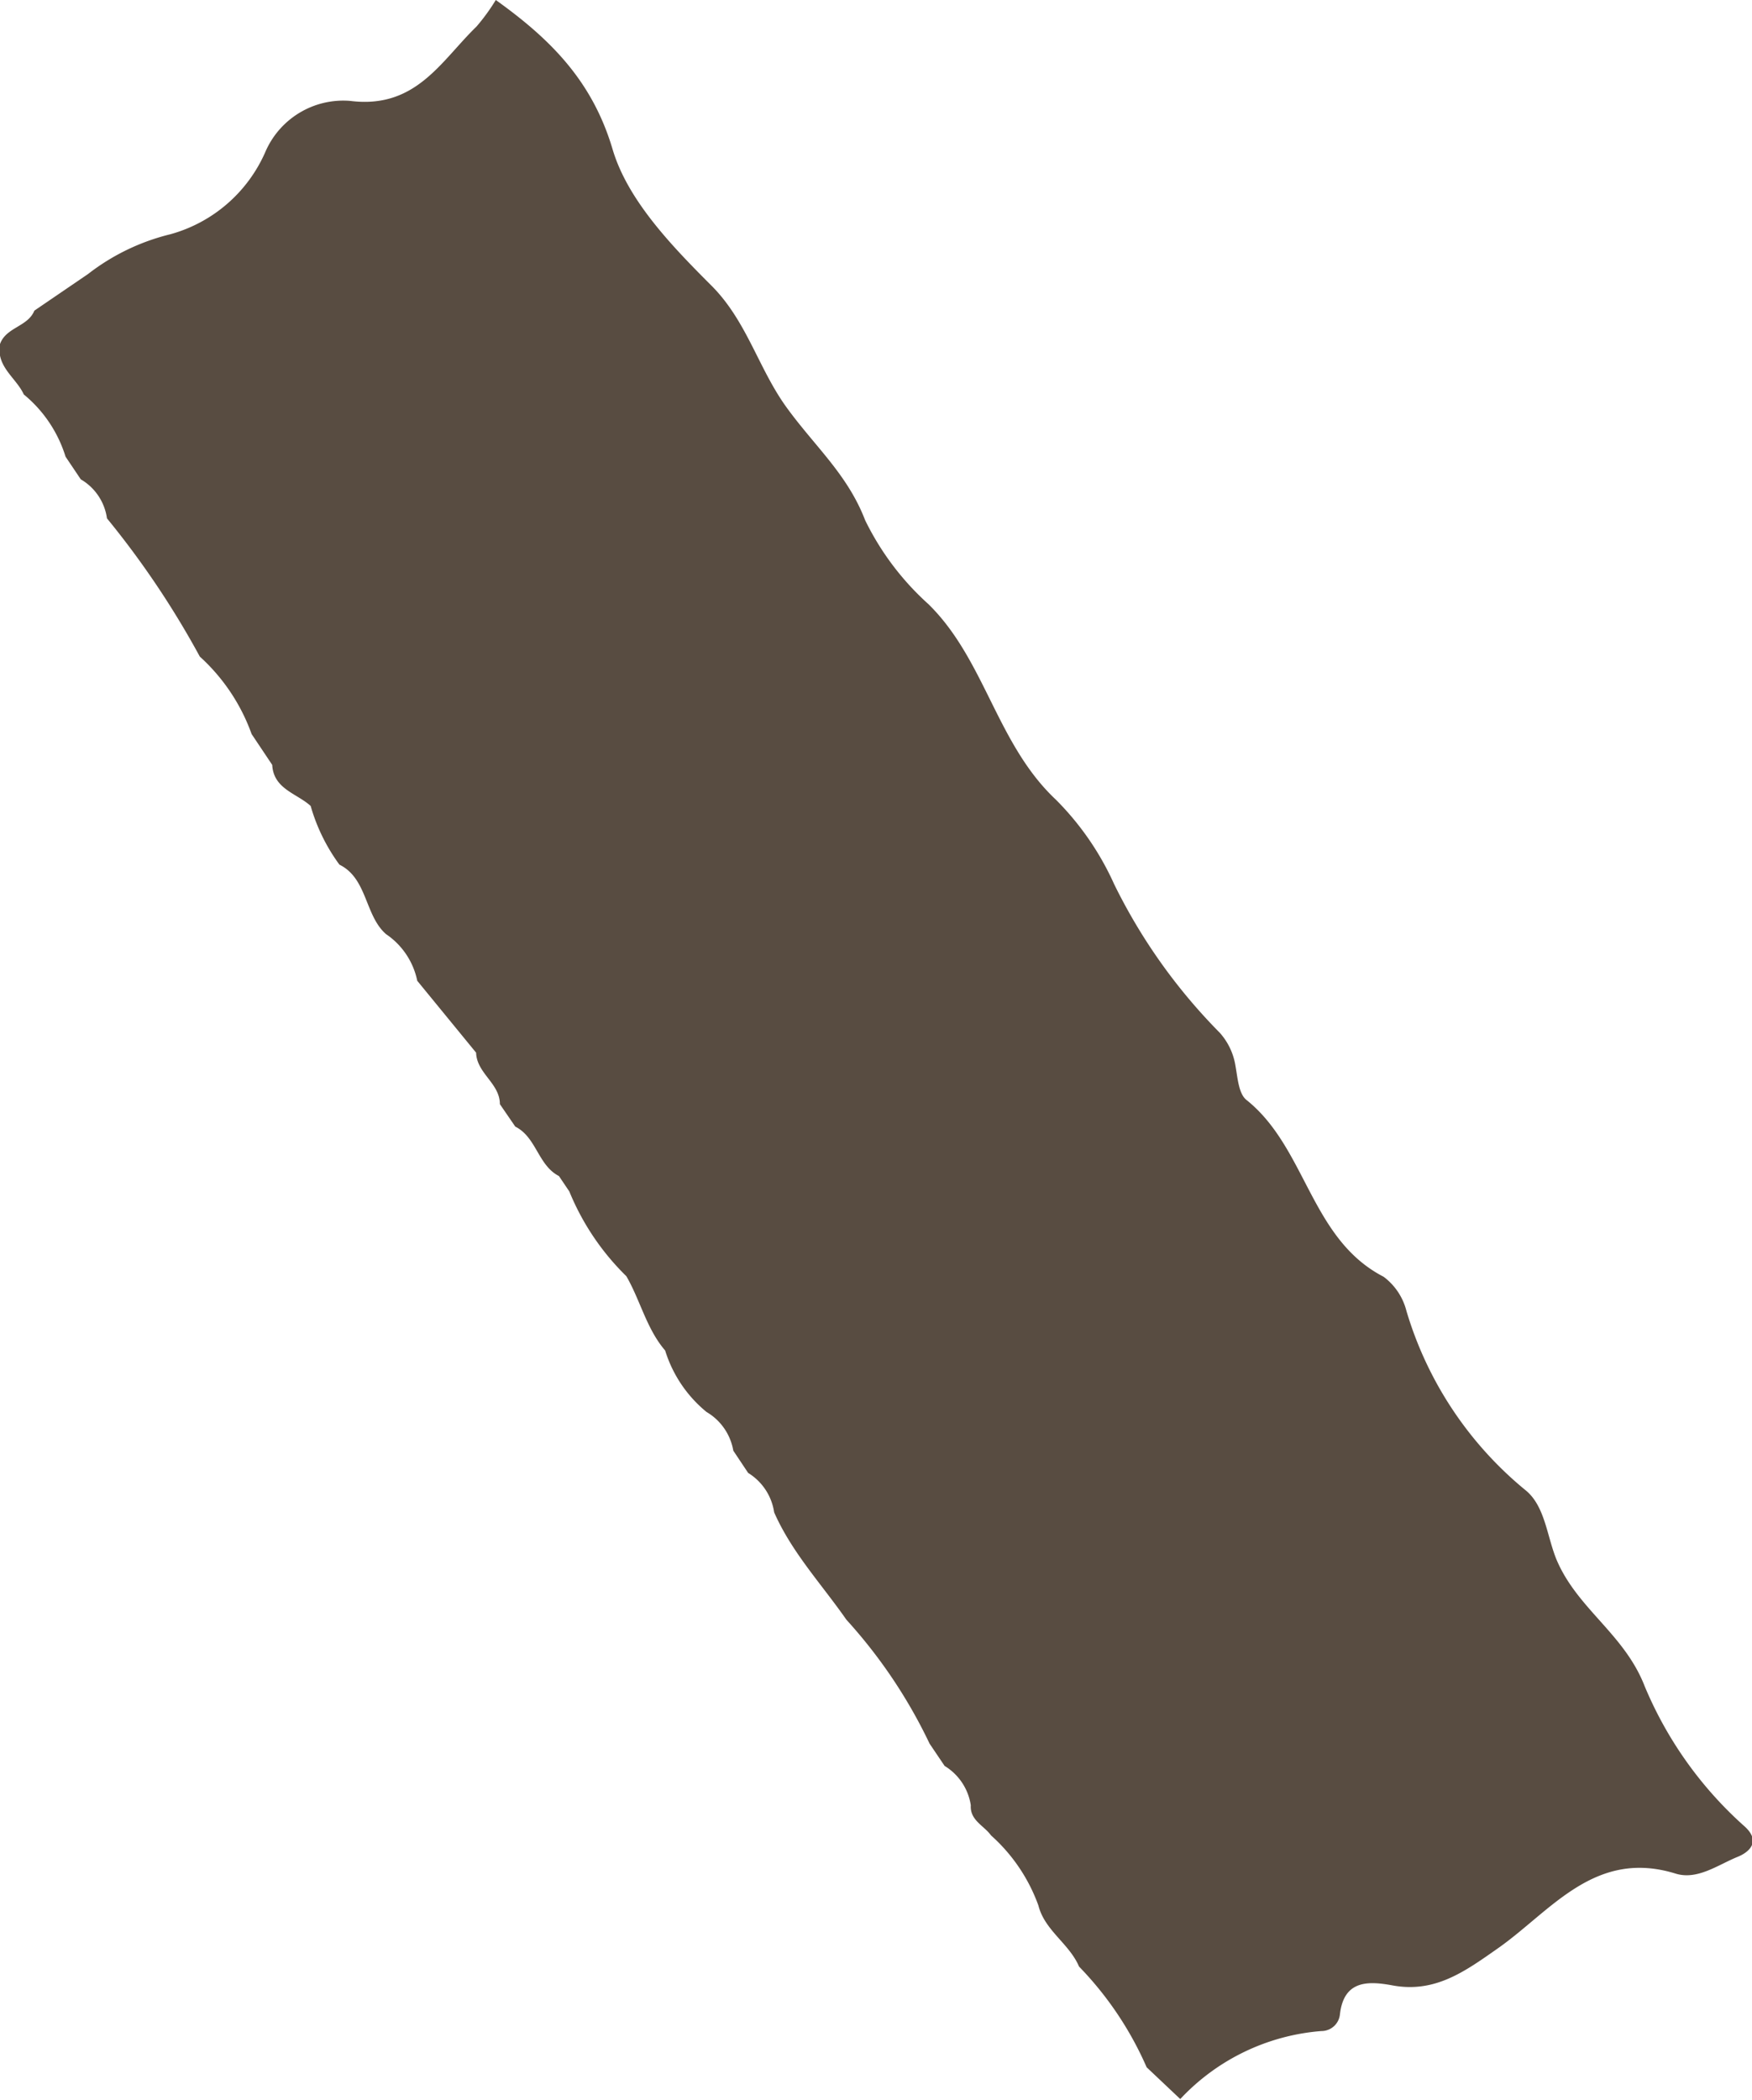 <svg xmlns="http://www.w3.org/2000/svg" viewBox="0 0 94.35 113.03"><defs><style>.cls-1{fill:#584c41;}</style></defs><g id="圖層_2" data-name="圖層 2"><g id="圖層_1-2" data-name="圖層 1"><path class="cls-1" d="M4.74,14.75a11.77,11.77,0,0,1,4.43-2.14A7.86,7.86,0,0,0,14.28,8.2a4.57,4.57,0,0,1,4.57-2.77c3.55.45,4.89-2.14,6.81-4A10.83,10.83,0,0,0,26.7,0C29.59,2.07,31.9,4.32,33,8.07c.82,2.72,3.17,5.16,5.28,7.27,1.94,1.92,2.55,4.48,4.08,6.59s3.28,3.6,4.23,6.07A14.81,14.81,0,0,0,50,32.52c3.06,3,3.66,7.52,6.87,10.53A15.32,15.32,0,0,1,60,47.59a30.38,30.38,0,0,0,5.69,8,3.48,3.48,0,0,1,.84,1.76c.12.65.17,1.51.59,1.85,3.24,2.58,3.44,7.48,7.39,9.52a3.31,3.31,0,0,1,1.23,1.84,19.73,19.73,0,0,0,6.39,9.63c1.12.88,1.18,2.64,1.76,3.91,1.15,2.55,3.61,3.9,4.68,6.66a20.84,20.84,0,0,0,5.33,7.5c1,.86.27,1.45-.34,1.69-1.05.43-2.15,1.25-3.31.9-4.36-1.36-6.72,2-9.56,4-1.81,1.27-3.43,2.46-5.77,2-1.29-.23-2.55-.24-2.76,1.56a1,1,0,0,1-1,.91,11.65,11.65,0,0,0-7.6,3.66l-1.81-1.71a18.25,18.25,0,0,0-3.64-5.42c-.53-1.24-1.85-1.94-2.19-3.29a9.26,9.26,0,0,0-2.55-3.77c-.38-.53-1.14-.81-1.09-1.62a3,3,0,0,0-1.41-2.12l-.81-1.2a27.37,27.37,0,0,0-4.48-6.67c-1.33-1.91-2.94-3.62-3.89-5.78a3,3,0,0,0-1.4-2.12l-.8-1.2A3,3,0,0,0,38.05,76h0a6.91,6.91,0,0,1-2.23-3.31c-1-1.16-1.34-2.71-2.09-4a13.54,13.54,0,0,1-3.07-4.56l-.56-.83c-1.13-.58-1.21-2.09-2.35-2.66l-.83-1.21c0-1.12-1.25-1.66-1.28-2.77l-3.17-3.87a4,4,0,0,0-1.68-2.51h0c-1.15-1-1-3-2.51-3.74a9.9,9.9,0,0,1-1.55-3.16c-.75-.68-2-.91-2.07-2.21l-1.11-1.66a10.34,10.34,0,0,0-2.79-4.17,47.62,47.62,0,0,0-5-7.44,2.89,2.89,0,0,0-1.41-2.1l-.82-1.22a7,7,0,0,0-2.25-3.35C.88,20.34-.22,19.74,0,18.52c.32-.91,1.5-.93,1.85-1.8Z"/></g></g></svg>